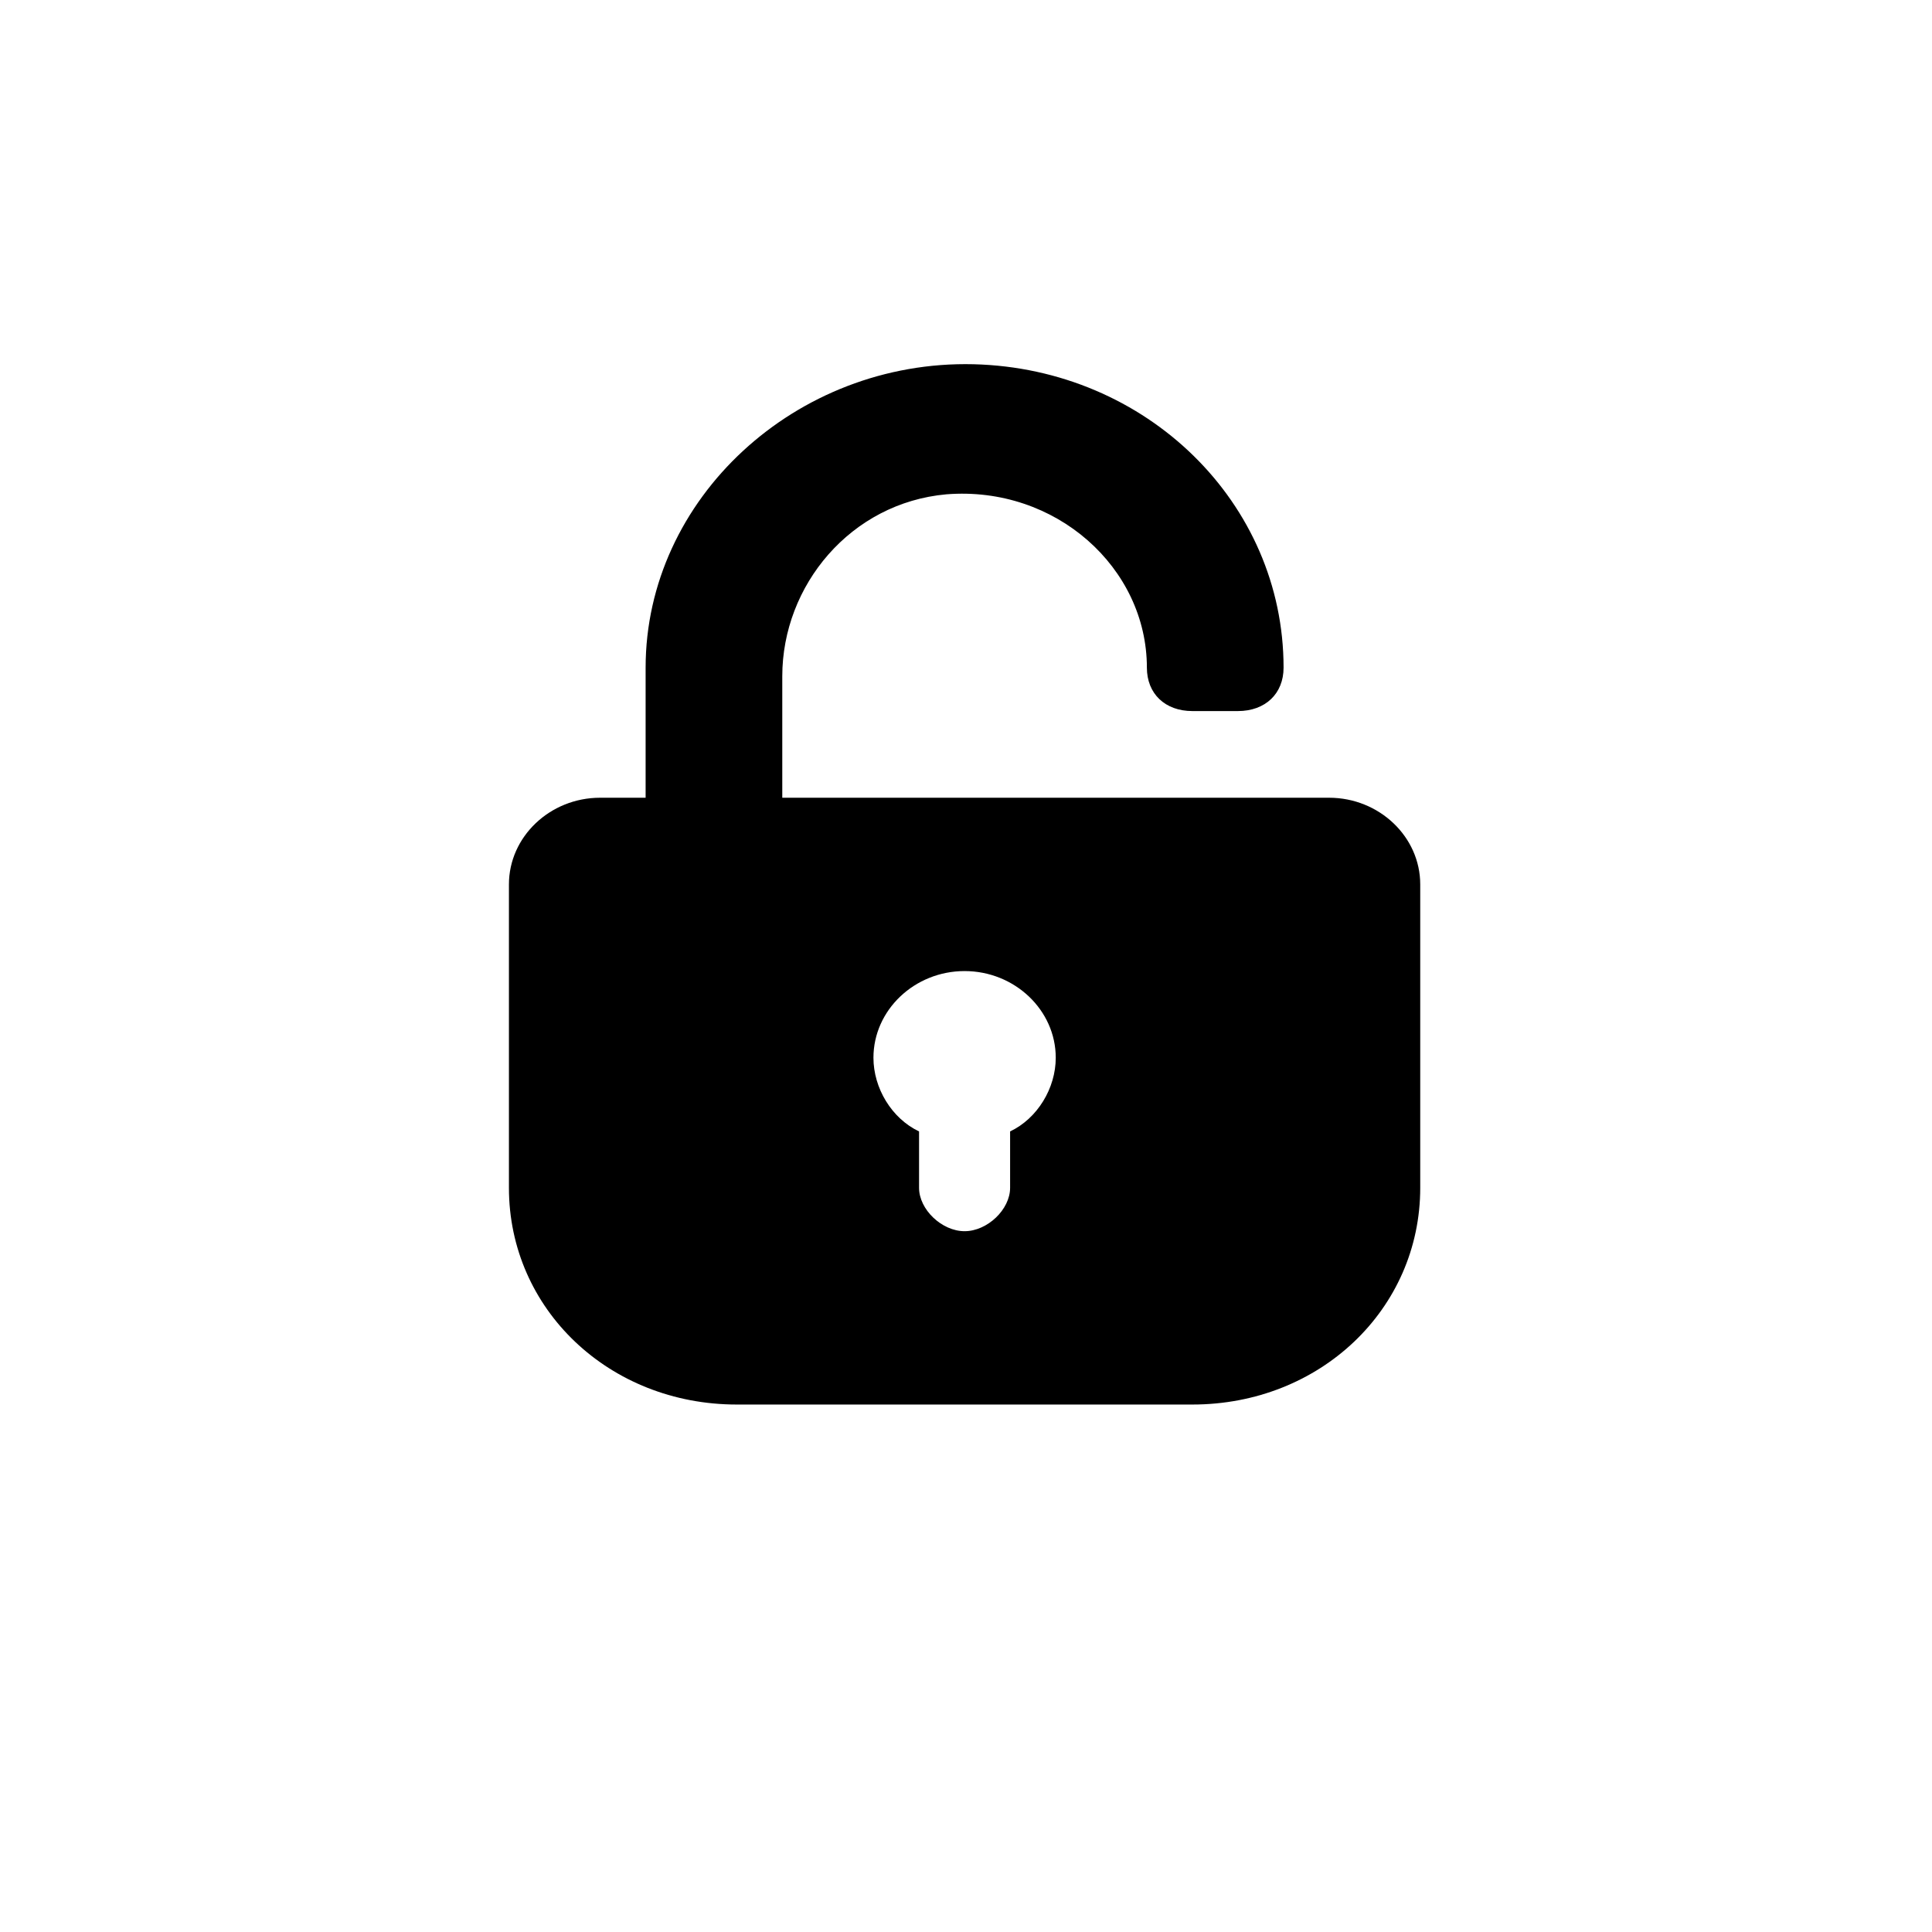 <?xml version="1.0" encoding="UTF-8"?>
<svg xmlns="http://www.w3.org/2000/svg" xmlns:xlink="http://www.w3.org/1999/xlink" width="64pt" height="64pt" viewBox="0 0 64 64" version="1.1">
<g id="surface1">
<path style=" stroke:none;fill-rule:nonzero;fill:rgba(98, 161, 228, .0);fill-opacity:1;" d="M 63.746 32.309 C 63.746 14.949 49.473 0.879 31.863 0.879 C 14.258 0.879 -0.016 14.949 -0.016 32.309 C -0.016 49.668 14.258 63.738 31.863 63.738 C 49.473 63.738 63.746 49.668 63.746 32.309 Z M 63.746 32.309 "/>
<path style=" stroke:none;fill-rule:nonzero;fill:rgb(0%,0%,0%);fill-opacity:1;" d="M 44.027 26.426 L 25.914 26.426 L 25.914 22.402 C 25.914 19.391 28.18 16.66 31.348 16.375 C 34.973 16.086 37.992 18.812 37.992 22.117 C 37.992 22.98 38.594 23.555 39.5 23.555 L 41.008 23.555 C 41.914 23.555 42.52 22.98 42.52 22.117 C 42.52 16.66 37.992 12.211 32.254 12.066 C 26.367 11.922 21.387 16.516 21.387 22.117 L 21.387 26.426 L 19.879 26.426 C 18.219 26.426 16.859 27.719 16.859 29.297 L 16.859 39.348 C 16.859 43.367 20.18 46.527 24.406 46.527 L 39.5 46.527 C 43.727 46.527 47.047 43.367 47.047 39.348 L 47.047 29.297 C 47.047 27.719 45.688 26.426 44.027 26.426 Z M 33.461 37.48 L 33.461 39.348 C 33.461 40.066 32.707 40.785 31.953 40.785 C 31.199 40.785 30.445 40.066 30.445 39.348 L 30.445 37.48 C 29.539 37.051 28.934 36.047 28.934 35.039 C 28.934 33.461 30.293 32.168 31.953 32.168 C 33.613 32.168 34.973 33.461 34.973 35.039 C 34.973 36.047 34.367 37.051 33.461 37.48 Z M 33.461 37.48 "/>
</g>
</svg>
